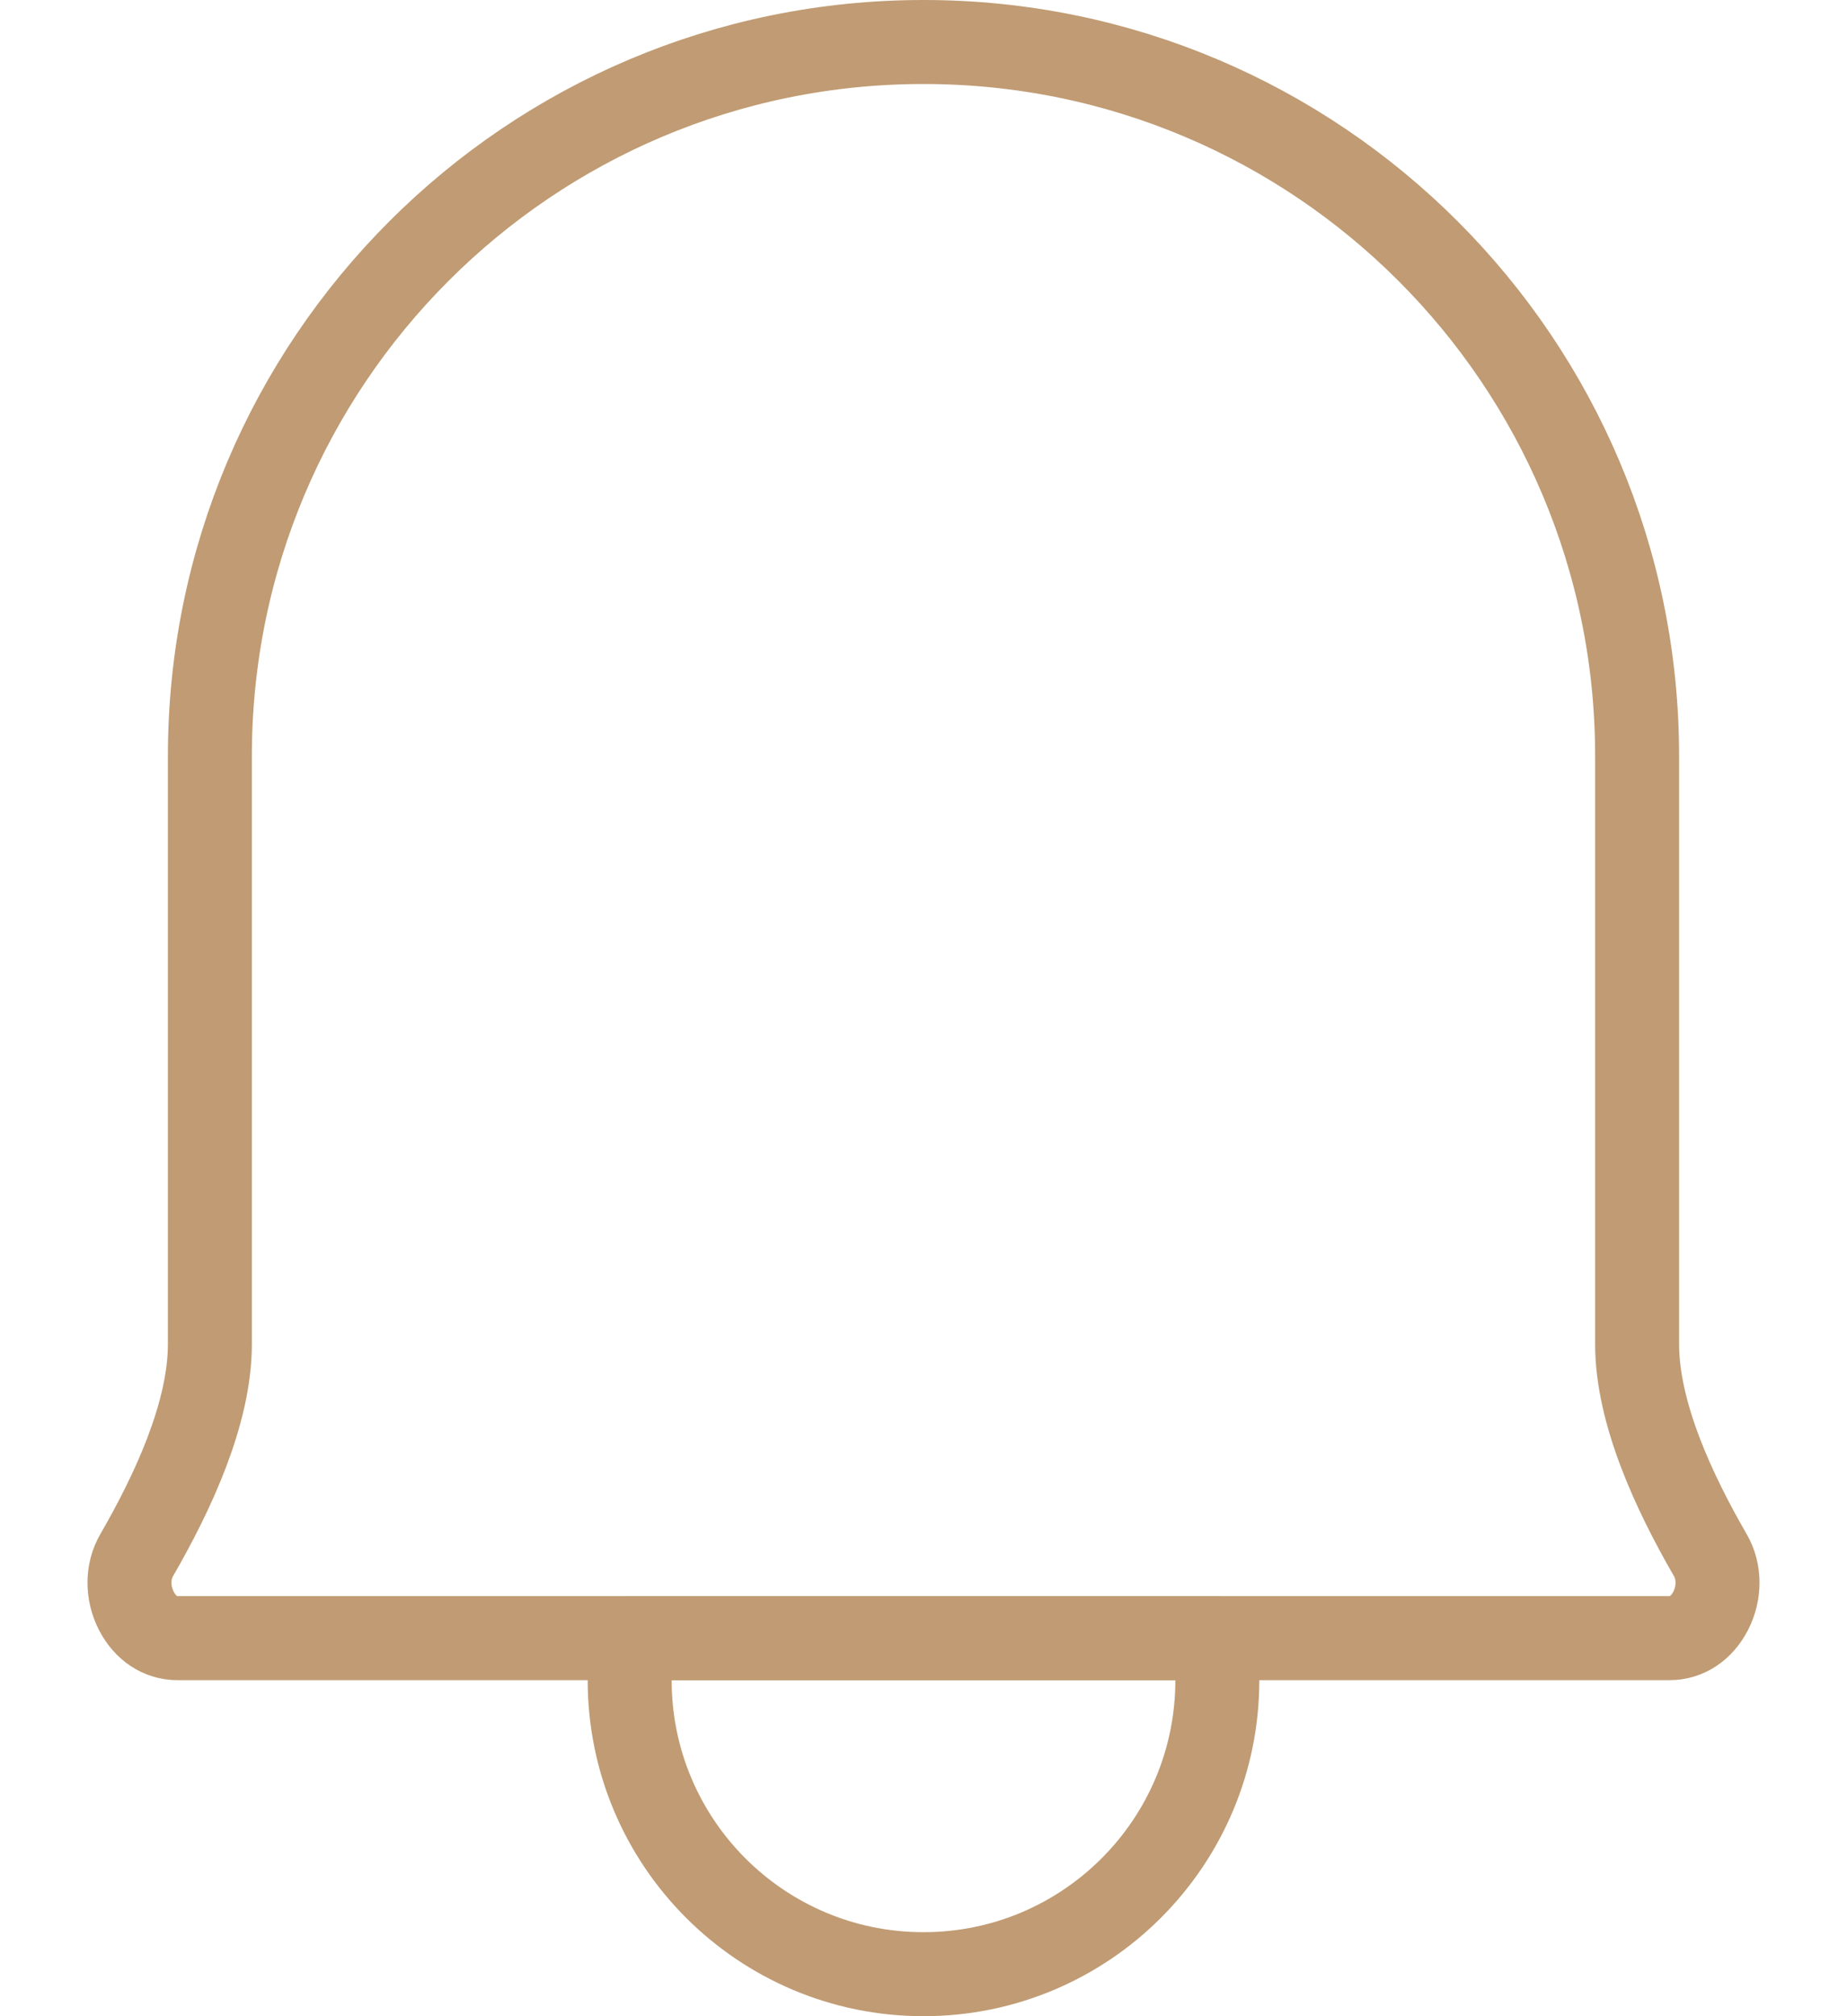 
<svg width="22" height="24" viewBox="0 0 22 24" fill="none" xmlns="http://www.w3.org/2000/svg">
<path d="M14.5 20C14.5 21.933 12.933 23.5 11 23.5C9.067 23.5 7.5 21.933 7.5 20C7.5 19.777 7.577 19.632 7.646 19.542C7.658 19.526 7.67 19.512 7.681 19.5H14.319C14.33 19.512 14.342 19.526 14.354 19.542C14.423 19.632 14.5 19.777 14.5 20Z" stroke="#C09B73"/>
<path d="M2.5 9C2.5 4.305 6.306 0.5 11 0.5C15.694 0.5 19.5 4.305 19.5 9V9.014V9.028V9.042V9.056V9.07V9.084V9.098V9.112V9.126V9.14V9.154V9.168V9.182V9.196V9.21V9.224V9.238V9.252V9.266V9.28V9.295V9.309V9.323V9.337V9.351V9.365V9.379V9.393V9.407V9.421V9.435V9.449V9.464V9.478V9.492V9.506V9.52V9.534V9.548V9.562V9.576V9.59V9.605V9.619V9.633V9.647V9.661V9.675V9.689V9.703V9.717V9.732V9.746V9.76V9.774V9.788V9.802V9.816V9.83V9.845V9.859V9.873V9.887V9.901V9.915V9.929V9.944V9.958V9.972V9.986V10V10.014V10.028V10.043V10.057V10.071V10.085V10.099V10.113V10.127V10.142V10.156V10.17V10.184V10.198V10.212V10.226V10.241V10.255V10.269V10.283V10.297V10.311V10.326V10.34V10.354V10.368V10.382V10.396V10.411V10.425V10.439V10.453V10.467V10.481V10.495V10.51V10.524V10.538V10.552V10.566V10.581V10.595V10.609V10.623V10.637V10.651V10.665V10.68V10.694V10.708V10.722V10.736V10.75V10.765V10.779V10.793V10.807V10.821V10.835V10.85V10.864V10.878V10.892V10.906V10.92V10.934V10.949V10.963V10.977V10.991V11.005V11.019V11.034V11.048V11.062V11.076V11.09V11.104V11.118V11.133V11.147V11.161V11.175V11.189V11.203V11.217V11.232V11.246V11.26V11.274V11.288V11.302V11.316V11.33V11.345V11.359V11.373V11.387V11.401V11.415V11.429V11.443V11.457V11.472V11.486V11.5V11.514V11.528V11.542V11.556V11.57V11.584V11.598V11.613V11.627V11.641V11.655V11.669V11.683V11.697V11.711V11.725V11.739V11.754V11.768V11.782V11.796V11.81V11.824V11.838V11.852V11.866V11.88V11.894V11.908V11.922V11.936V11.95V11.964V11.979V11.993V12.007V12.021V12.035V12.049V12.063V12.077V12.091V12.105V12.119V12.133V12.147V12.161V12.175V12.189V12.203V12.217V12.231V12.245V12.259V12.273V12.287V12.301V12.315V12.329V12.343V12.357V12.371V12.385V12.399V12.413V12.427V12.441V12.455V12.469V12.482V12.496V12.51V12.524V12.538V12.552V12.566V12.58V12.594V12.608V12.622V12.636V12.65V12.664V12.678V12.691V12.705V12.719V12.733V12.747V12.761V12.775V12.789V12.803V12.816V12.83V12.844V12.858V12.872V12.886V12.899V12.913V12.927V12.941V12.955V12.969V12.982V12.996V13.01V13.024V13.038V13.052V13.065V13.079V13.093V13.107V13.12V13.134V13.148V13.162V13.176V13.189V13.203V13.217V13.231V13.244V13.258V13.272V13.286V13.299V13.313V13.327V13.341V13.354V13.368V13.382V13.395V13.409V13.423V13.436V13.45V13.464V13.477V13.491V13.505V13.518V13.532V13.546V13.559V13.573V13.587V13.6V13.614V13.627V13.641V13.655V13.668V13.682V13.695V13.709V13.723V13.736V13.75V13.763V13.777V13.79V13.804V13.818V13.831V13.845V13.858V13.872V13.885V13.899V13.912V13.926V13.939V13.953V13.966V13.98V13.993V14.007V14.02V14.034V14.047V14.06V14.074V14.087V14.101V14.114V14.128V14.141V14.154V14.168V14.181V14.195V14.208V14.221V14.235V14.248V14.261V14.275V14.288V14.301V14.315V14.328V14.341V14.355V14.368V14.381V14.395V14.408V14.421V14.434V14.448V14.461V14.474V14.488V14.501V14.514V14.527V14.54V14.554V14.567V14.58V14.593V14.607V14.62V14.633V14.646V14.659V14.672V14.686V14.699V14.712V14.725V14.738V14.751V14.764V14.777V14.79V14.804V14.817V14.83V14.843V14.856V14.869V14.882V14.895V14.908V14.921V14.934V14.947V14.96V14.973V14.986V14.999V15.012V15.025V15.038V15.051V15.064V15.077V15.09V15.103V15.116V15.129V15.142V15.154V15.167V15.18V15.193V15.206V15.219V15.232V15.245V15.257V15.27V15.283V15.296V15.309V15.321V15.334V15.347V15.36V15.372V15.385V15.398V15.411V15.423V15.436V15.449V15.462V15.474V15.487V15.5V15.512V15.525V15.538V15.55V15.563V15.576V15.588V15.601V15.613V15.626V15.639V15.651V15.664V15.676V15.689V15.701V15.714V15.726V15.739V15.752V15.764V15.777V15.789V15.802V15.814V15.826V15.839V15.851V15.864V15.876V15.889V15.901V15.913V15.926V15.938V15.951V15.963V15.975V15.988V16C19.5 16.823 19.942 17.768 20.371 18.51C20.488 18.711 20.484 18.964 20.376 19.175C20.269 19.382 20.09 19.5 19.886 19.5H2.114C1.91 19.5 1.731 19.382 1.624 19.175C1.516 18.964 1.512 18.711 1.629 18.51C2.058 17.768 2.5 16.823 2.5 16V15.988V15.975V15.963V15.951V15.938V15.926V15.913V15.901V15.889V15.876V15.864V15.851V15.839V15.826V15.814V15.802V15.789V15.777V15.764V15.752V15.739V15.726V15.714V15.701V15.689V15.676V15.664V15.651V15.639V15.626V15.613V15.601V15.588V15.576V15.563V15.55V15.538V15.525V15.512V15.5V15.487V15.474V15.462V15.449V15.436V15.423V15.411V15.398V15.385V15.372V15.36V15.347V15.334V15.321V15.309V15.296V15.283V15.27V15.257V15.245V15.232V15.219V15.206V15.193V15.18V15.167V15.154V15.142V15.129V15.116V15.103V15.09V15.077V15.064V15.051V15.038V15.025V15.012V14.999V14.986V14.973V14.96V14.947V14.934V14.921V14.908V14.895V14.882V14.869V14.856V14.843V14.83V14.817V14.804V14.79V14.777V14.764V14.751V14.738V14.725V14.712V14.699V14.686V14.672V14.659V14.646V14.633V14.62V14.607V14.593V14.58V14.567V14.554V14.54V14.527V14.514V14.501V14.488V14.474V14.461V14.448V14.434V14.421V14.408V14.395V14.381V14.368V14.355V14.341V14.328V14.315V14.301V14.288V14.275V14.261V14.248V14.235V14.221V14.208V14.195V14.181V14.168V14.154V14.141V14.128V14.114V14.101V14.087V14.074V14.06V14.047V14.034V14.02V14.007V13.993V13.98V13.966V13.953V13.939V13.926V13.912V13.899V13.885V13.872V13.858V13.845V13.831V13.818V13.804V13.79V13.777V13.763V13.75V13.736V13.723V13.709V13.695V13.682V13.668V13.655V13.641V13.627V13.614V13.6V13.587V13.573V13.559V13.546V13.532V13.518V13.505V13.491V13.477V13.464V13.45V13.436V13.423V13.409V13.395V13.382V13.368V13.354V13.341V13.327V13.313V13.299V13.286V13.272V13.258V13.244V13.231V13.217V13.203V13.189V13.176V13.162V13.148V13.134V13.12V13.107V13.093V13.079V13.065V13.052V13.038V13.024V13.01V12.996V12.982V12.969V12.955V12.941V12.927V12.913V12.899V12.886V12.872V12.858V12.844V12.83V12.816V12.803V12.789V12.775V12.761V12.747V12.733V12.719V12.705V12.691V12.678V12.664V12.65V12.636V12.622V12.608V12.594V12.58V12.566V12.552V12.538V12.524V12.51V12.496V12.482V12.469V12.455V12.441V12.427V12.413V12.399V12.385V12.371V12.357V12.343V12.329V12.315V12.301V12.287V12.273V12.259V12.245V12.231V12.217V12.203V12.189V12.175V12.161V12.147V12.133V12.119V12.105V12.091V12.077V12.063V12.049V12.035V12.021V12.007V11.993V11.979V11.964V11.95V11.936V11.922V11.908V11.894V11.88V11.866V11.852V11.838V11.824V11.81V11.796V11.782V11.768V11.754V11.739V11.725V11.711V11.697V11.683V11.669V11.655V11.641V11.627V11.613V11.598V11.584V11.57V11.556V11.542V11.528V11.514V11.5V11.486V11.472V11.457V11.443V11.429V11.415V11.401V11.387V11.373V11.359V11.345V11.33V11.316V11.302V11.288V11.274V11.26V11.246V11.232V11.217V11.203V11.189V11.175V11.161V11.147V11.133V11.118V11.104V11.09V11.076V11.062V11.048V11.034V11.019V11.005V10.991V10.977V10.963V10.949V10.934V10.92V10.906V10.892V10.878V10.864V10.85V10.835V10.821V10.807V10.793V10.779V10.765V10.75V10.736V10.722V10.708V10.694V10.68V10.665V10.651V10.637V10.623V10.609V10.595V10.581V10.566V10.552V10.538V10.524V10.51V10.495V10.481V10.467V10.453V10.439V10.425V10.411V10.396V10.382V10.368V10.354V10.34V10.326V10.311V10.297V10.283V10.269V10.255V10.241V10.226V10.212V10.198V10.184V10.17V10.156V10.142V10.127V10.113V10.099V10.085V10.071V10.057V10.043V10.028V10.014V10V9.986V9.972V9.958V9.944V9.929V9.915V9.901V9.887V9.873V9.859V9.845V9.83V9.816V9.802V9.788V9.774V9.76V9.746V9.732V9.717V9.703V9.689V9.675V9.661V9.647V9.633V9.619V9.605V9.59V9.576V9.562V9.548V9.534V9.52V9.506V9.492V9.478V9.464V9.449V9.435V9.421V9.407V9.393V9.379V9.365V9.351V9.337V9.323V9.309V9.295V9.28V9.266V9.252V9.238V9.224V9.21V9.196V9.182V9.168V9.154V9.14V9.126V9.112V9.098V9.084V9.07V9.056V9.042V9.028V9.014V9Z" stroke="#C09B73"/>
</svg>
